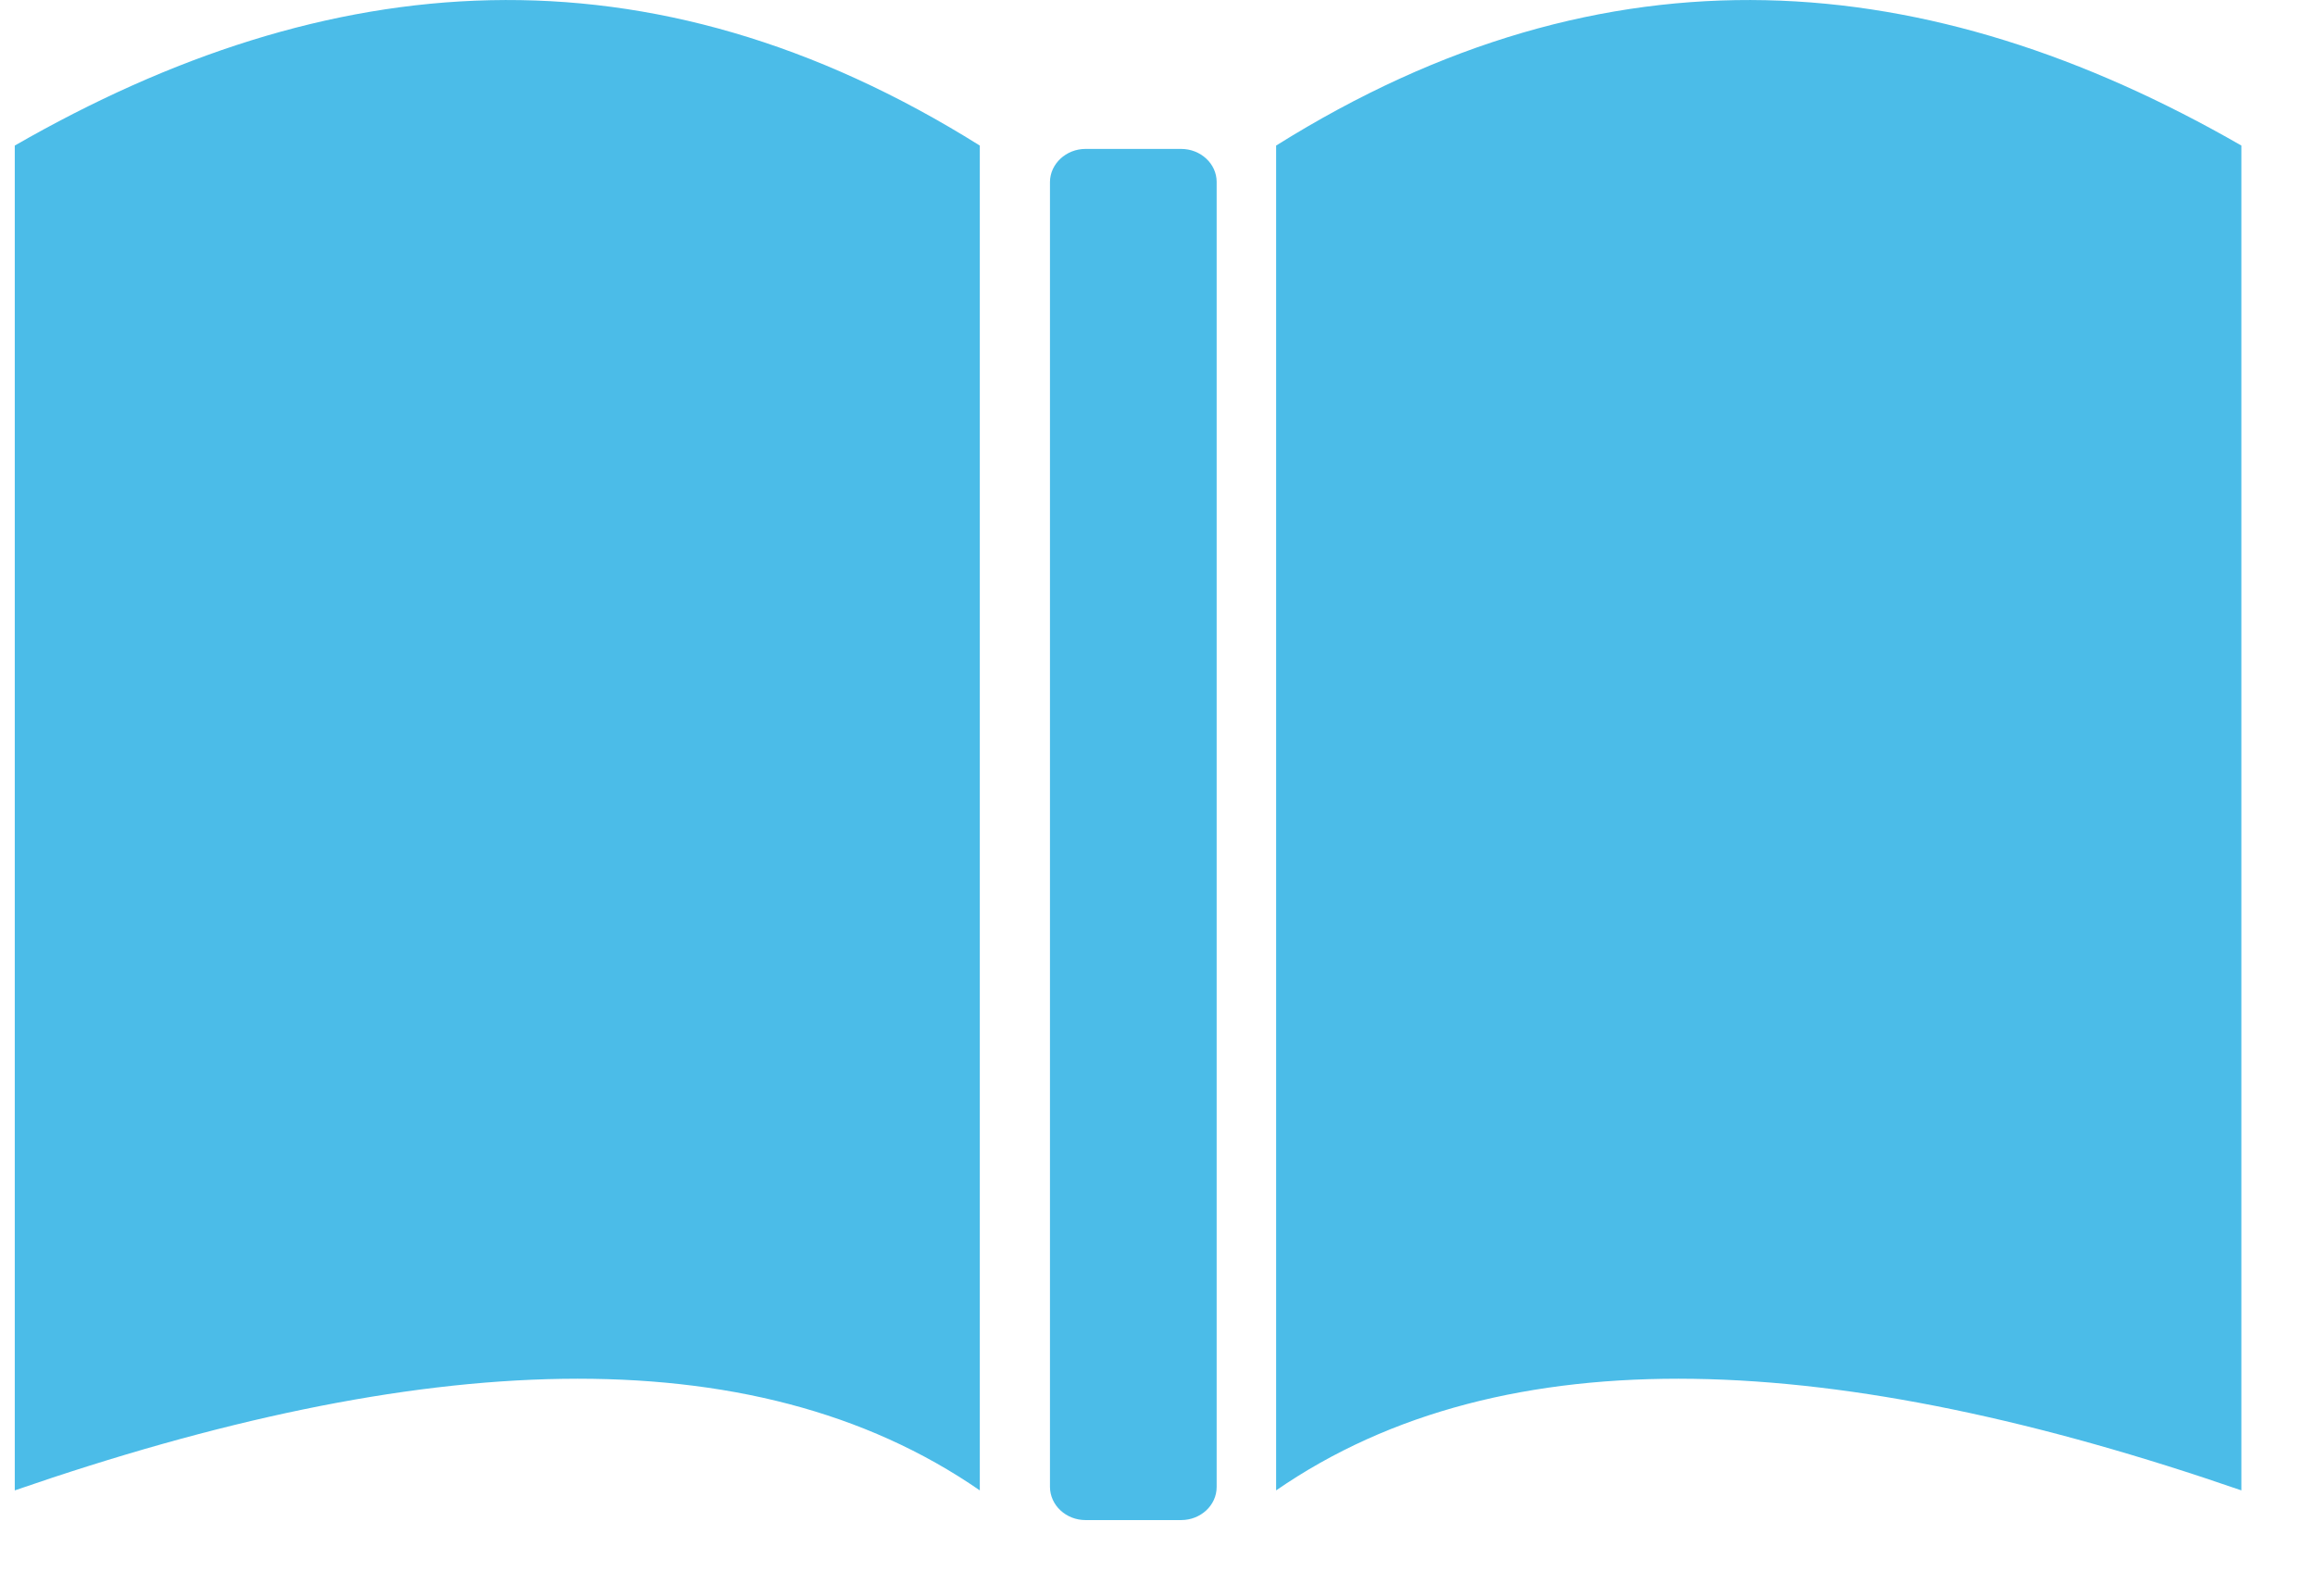 <svg width="29" height="20" viewBox="0 0 29 20" fill="none" xmlns="http://www.w3.org/2000/svg">
<g id="Group 1000009206">
<path id="Vector" fill-rule="evenodd" clip-rule="evenodd" d="M0.185 1.824C4.107 -0.431 8.12 -0.778 12.274 1.824V18.675C9.403 16.692 5.231 16.931 0.185 18.675V1.824ZM13.598 1.866H14.796C15.042 1.866 15.241 2.053 15.241 2.279V18.633C15.241 18.861 15.042 19.047 14.796 19.047H13.598C13.48 19.047 13.367 19.003 13.284 18.925C13.201 18.848 13.154 18.742 13.153 18.633V2.279C13.155 2.053 13.355 1.866 13.598 1.866ZM28.078 1.824C24.156 -0.431 20.14 -0.778 15.986 1.824V18.675C18.858 16.692 23.03 16.931 28.078 18.675V1.824Z" fill="#4BBCE8"/>
</g>
</svg>
